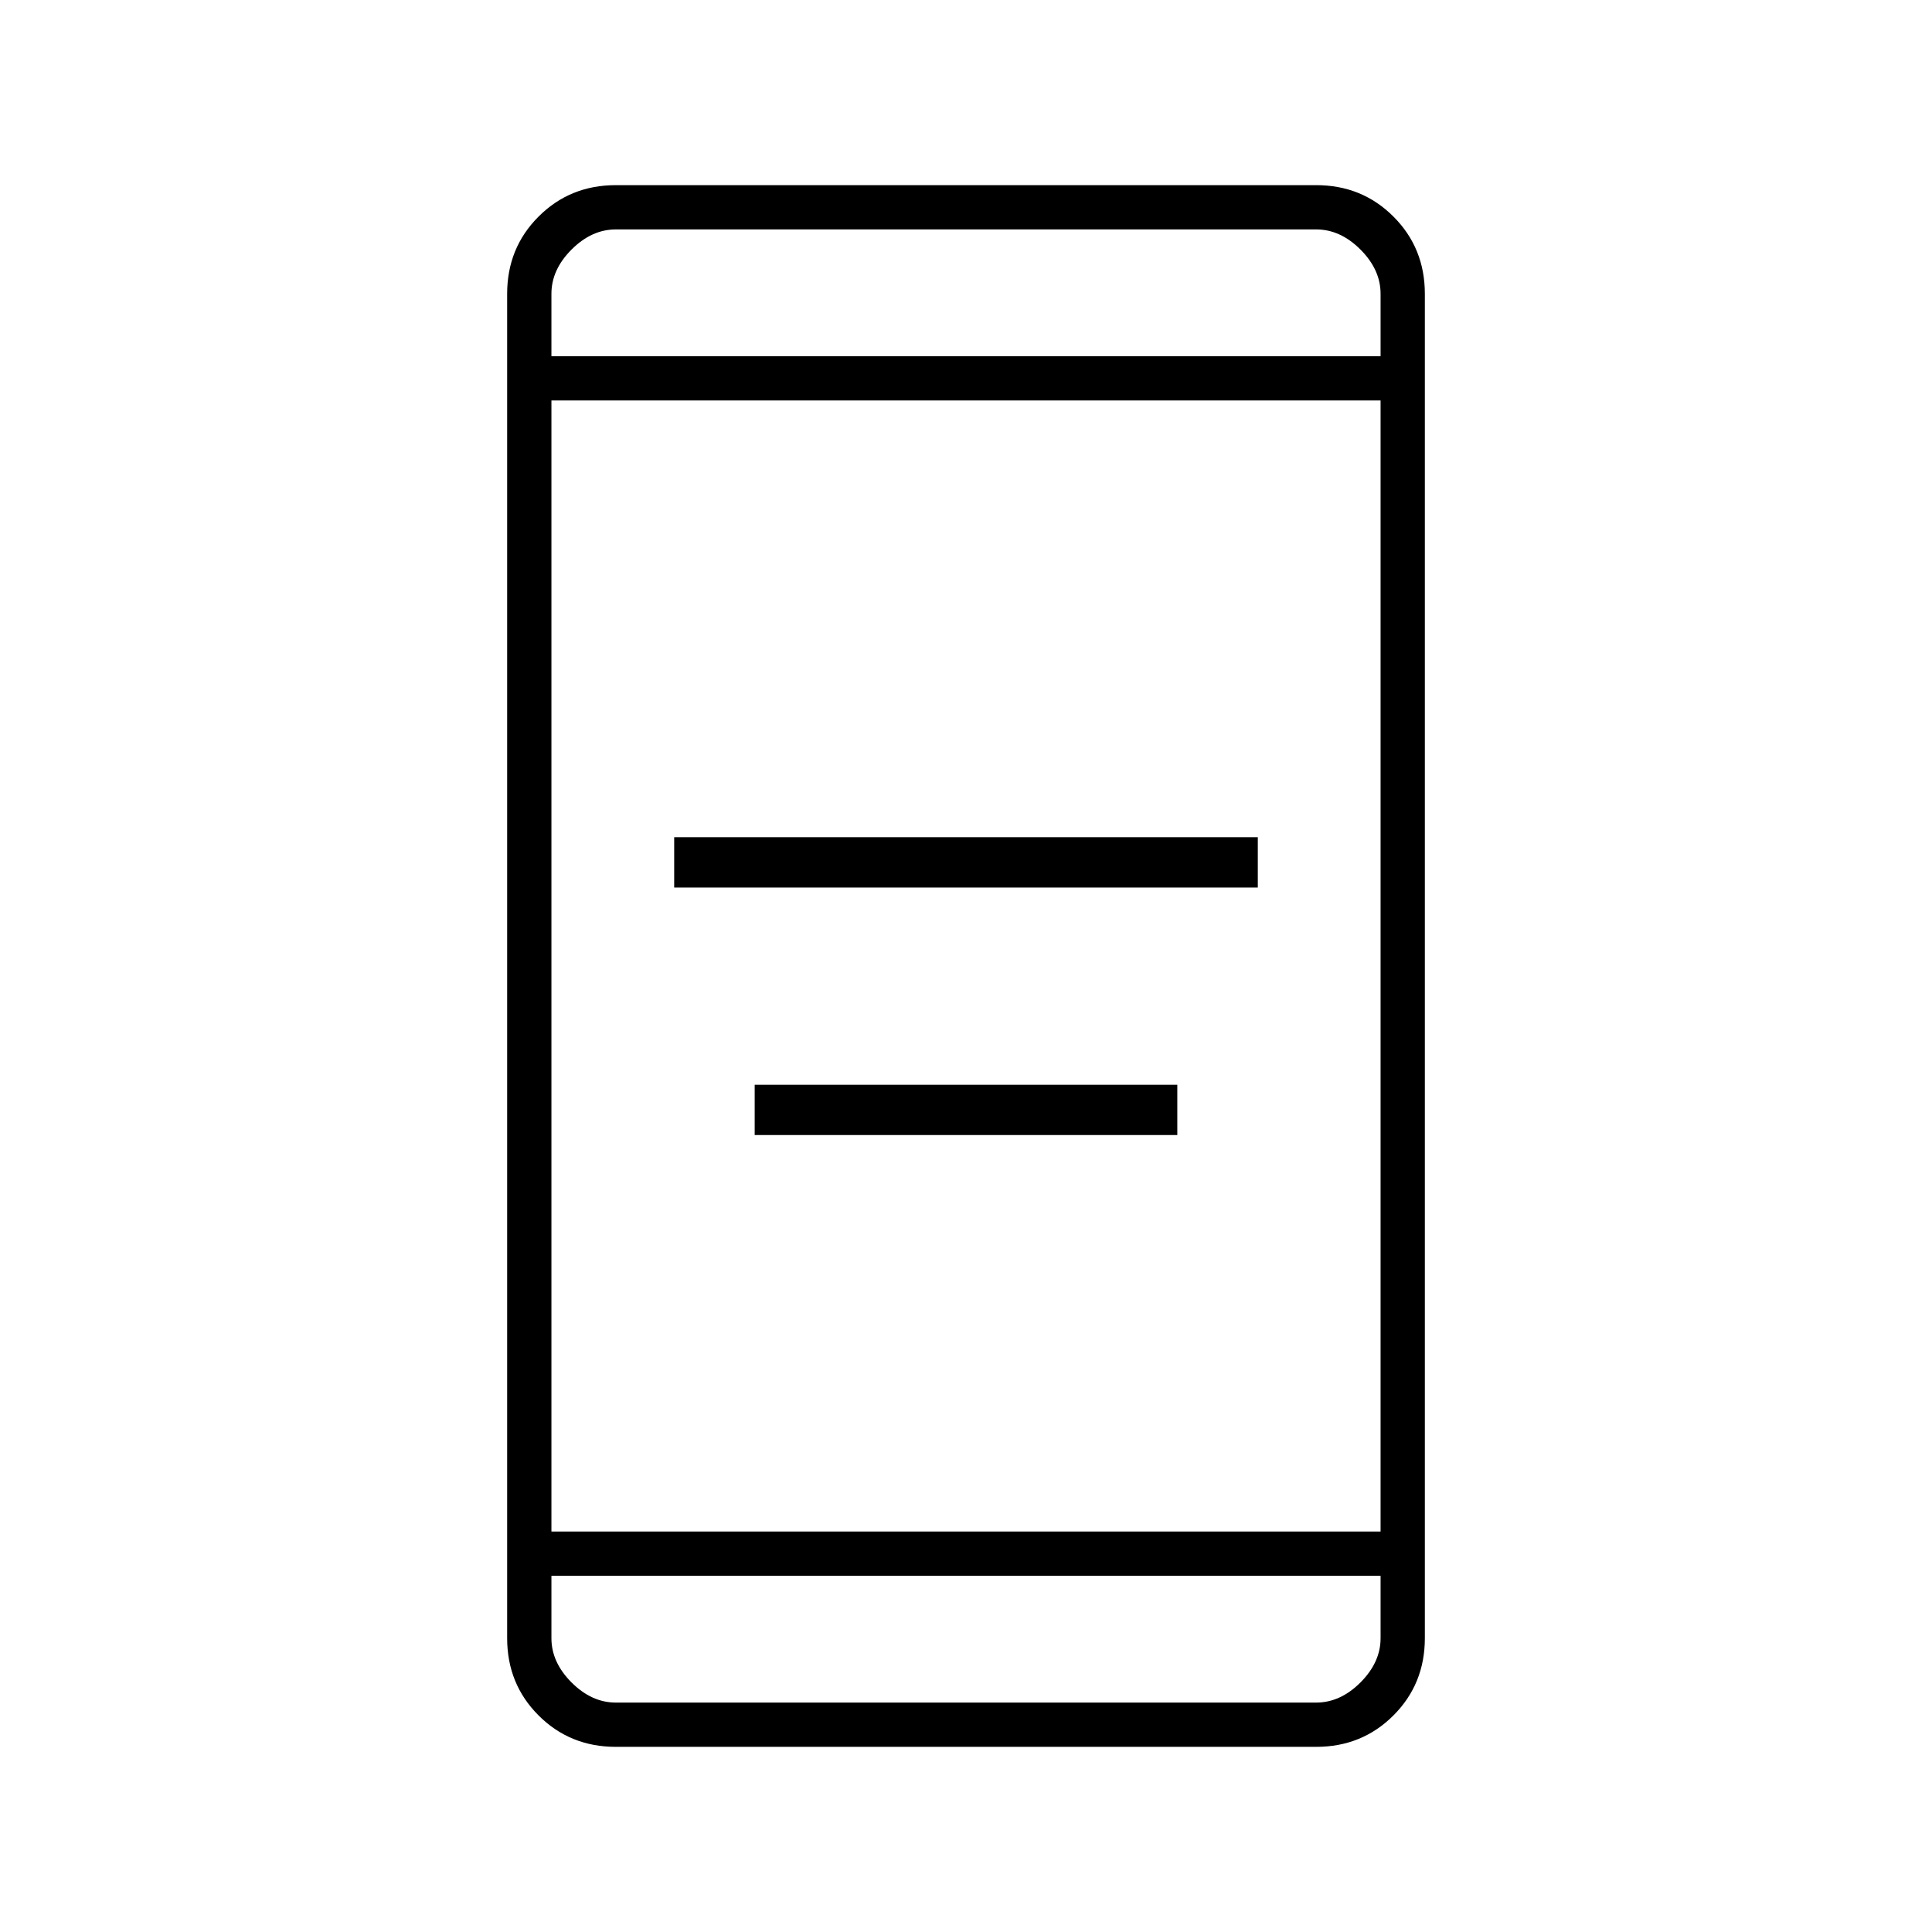 <svg xmlns="http://www.w3.org/2000/svg" width="48" height="48" viewBox="0 96 960 960"><path d="M375 660v-25h210v25H375Zm-40-123v-25h290v25H335Zm-29 427q-22.775 0-38.388-15.612Q252 932.775 252 910V242q0-22.775 15.612-38.388Q283.225 188 306 188h348q22.775 0 38.388 15.612Q708 219.225 708 242v668q0 22.775-15.612 38.388Q676.775 964 654 964H306Zm-32-85v31q0 12 10 22t22 10h348q12 0 22-10t10-22v-31H274Zm0-22h412V295H274v562Zm0-584h412v-31q0-12-10-22t-22-10H306q-12 0-22 10t-10 22v31Zm0 0v-63 63Zm0 606v63-63Z"/></svg>
